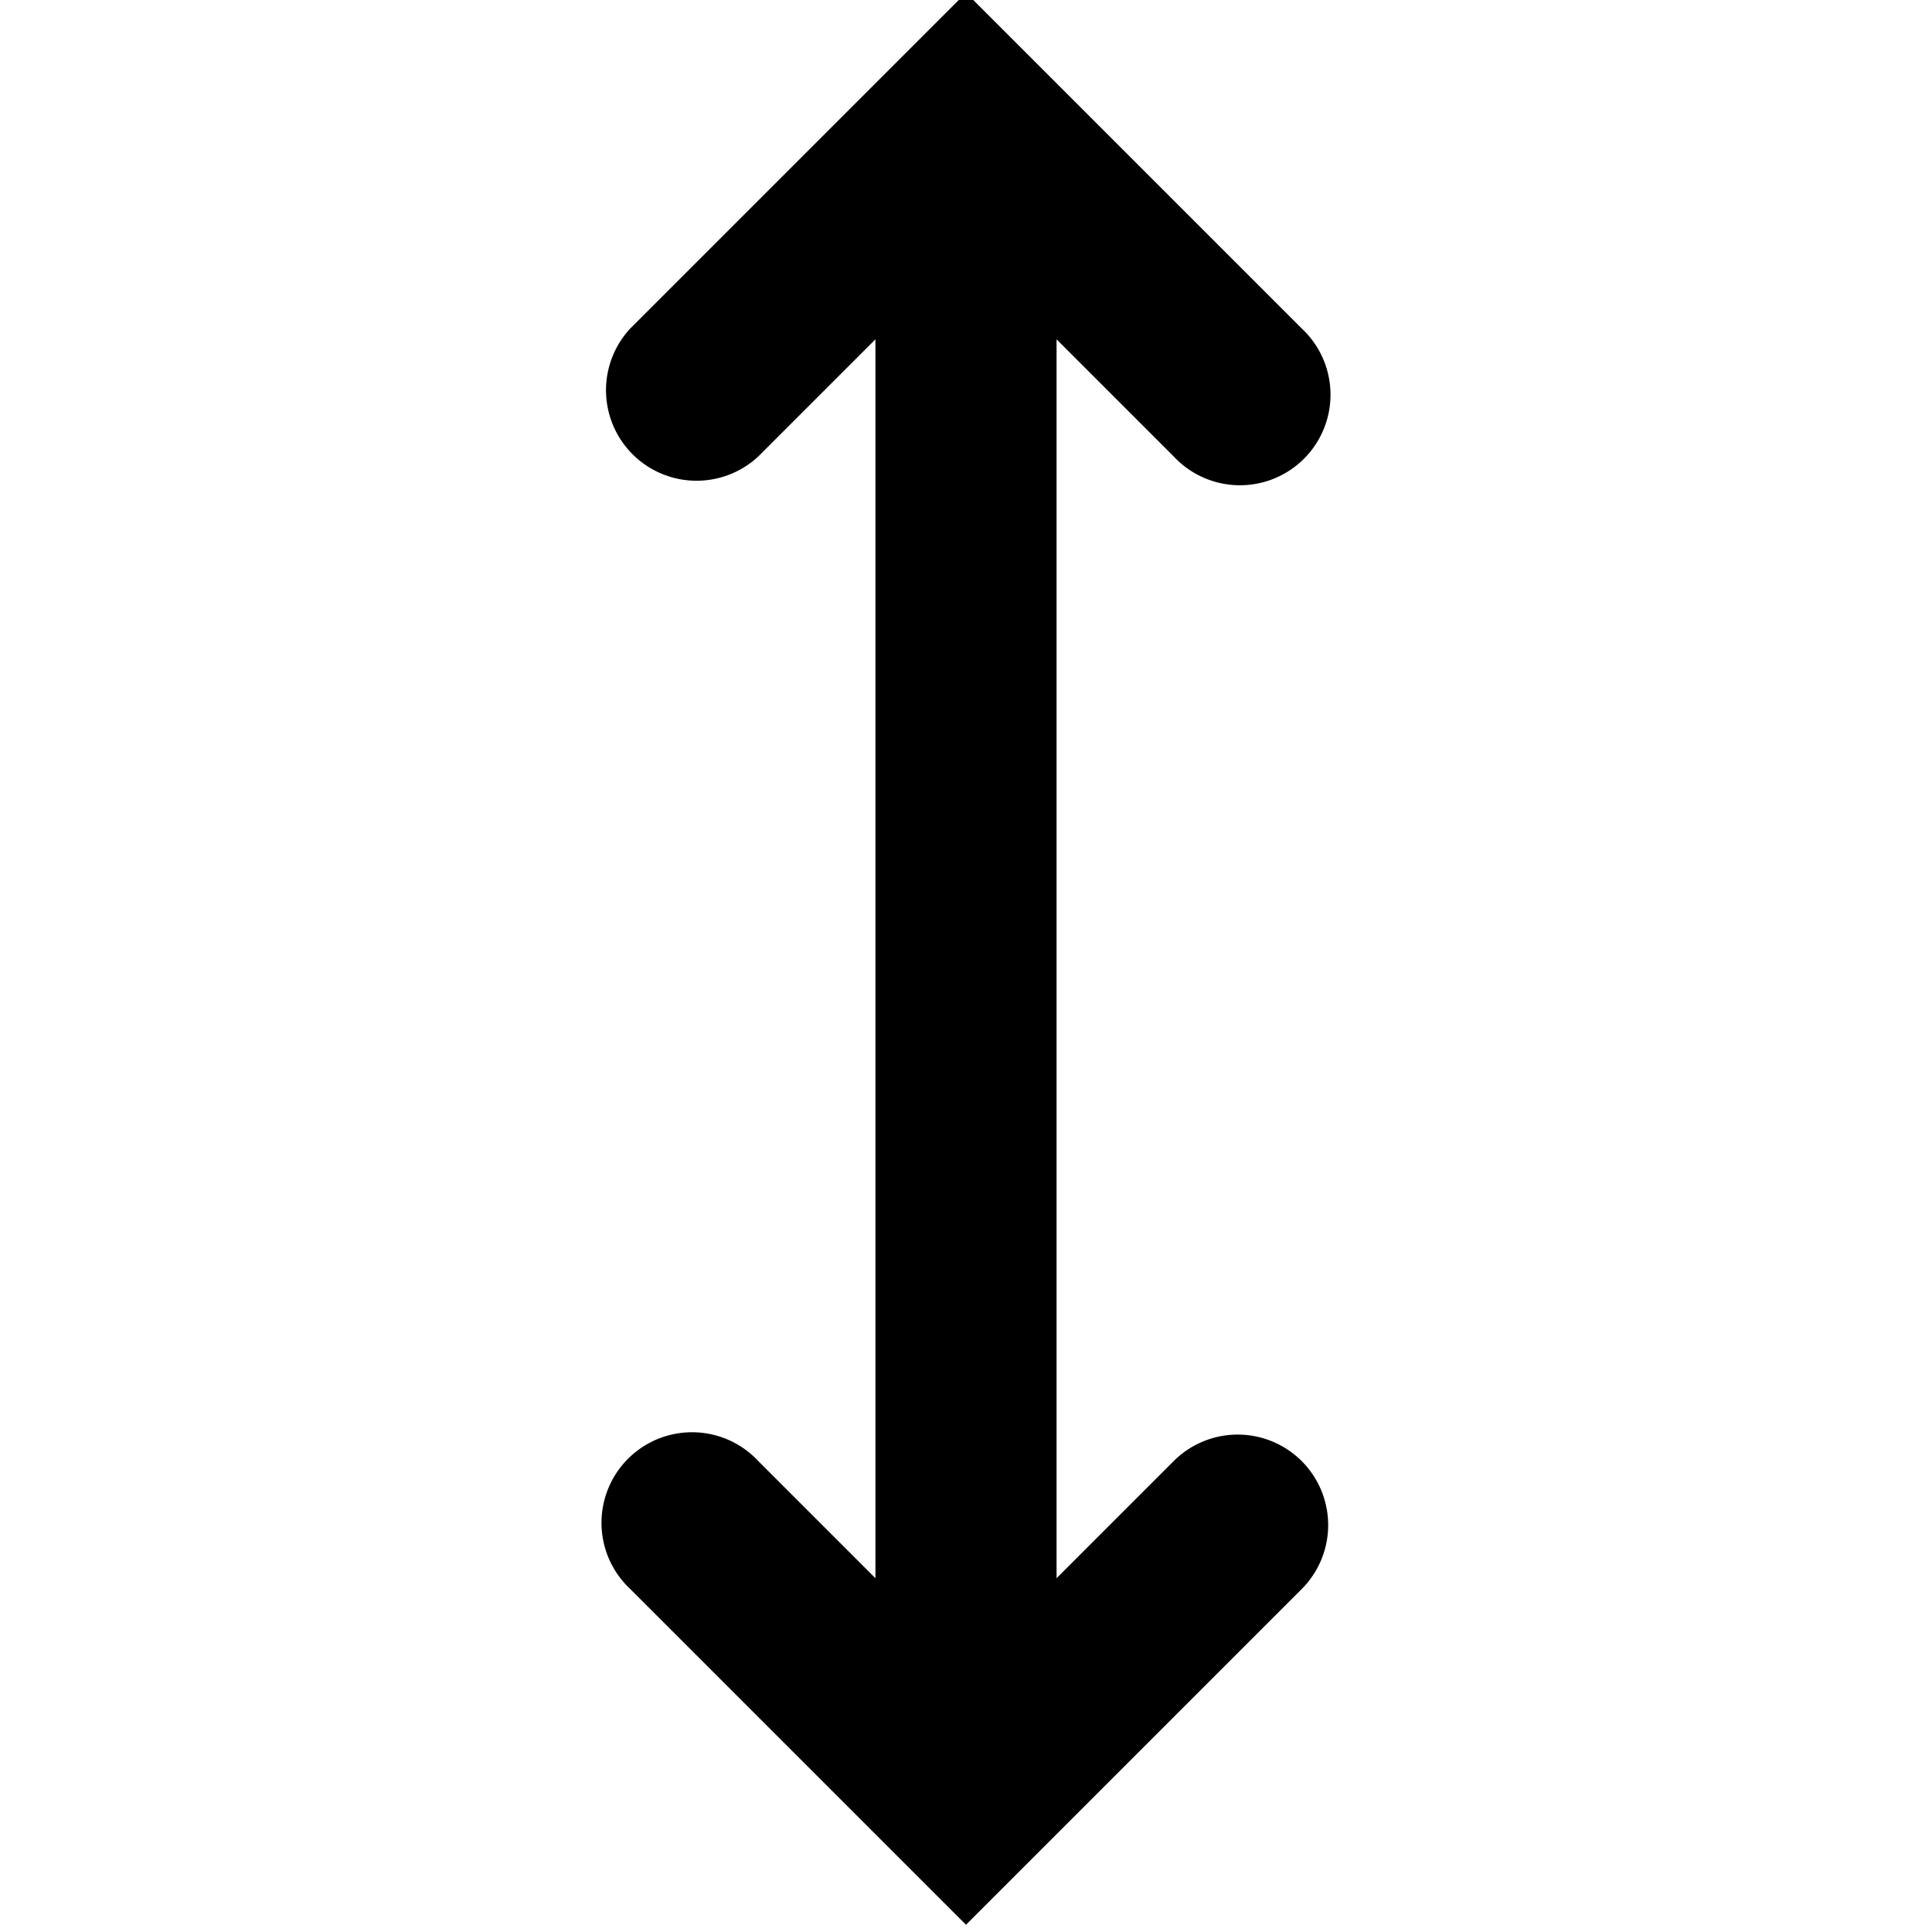<svg width="16" height="16" viewBox="0 0 16 16" xmlns="http://www.w3.org/2000/svg"><path fill-rule="evenodd" clip-rule="evenodd" d="M10.78 12.1a.75.75 0 0 1 0 1.06l-2.25 2.25-.53.53-.53-.53-2.25-2.25a.75.75 0 1 1 1.06-1.06l.97.97V2.81l-.97.97a.75.75 0 0 1-1.06-1.06L7.47.47 8-.06l.53.53 2.25 2.25a.75.75 0 1 1-1.06 1.06l-.97-.97v10.26l.97-.97a.75.75 0 0 1 1.06 0Z" fill="#000"/></svg>
